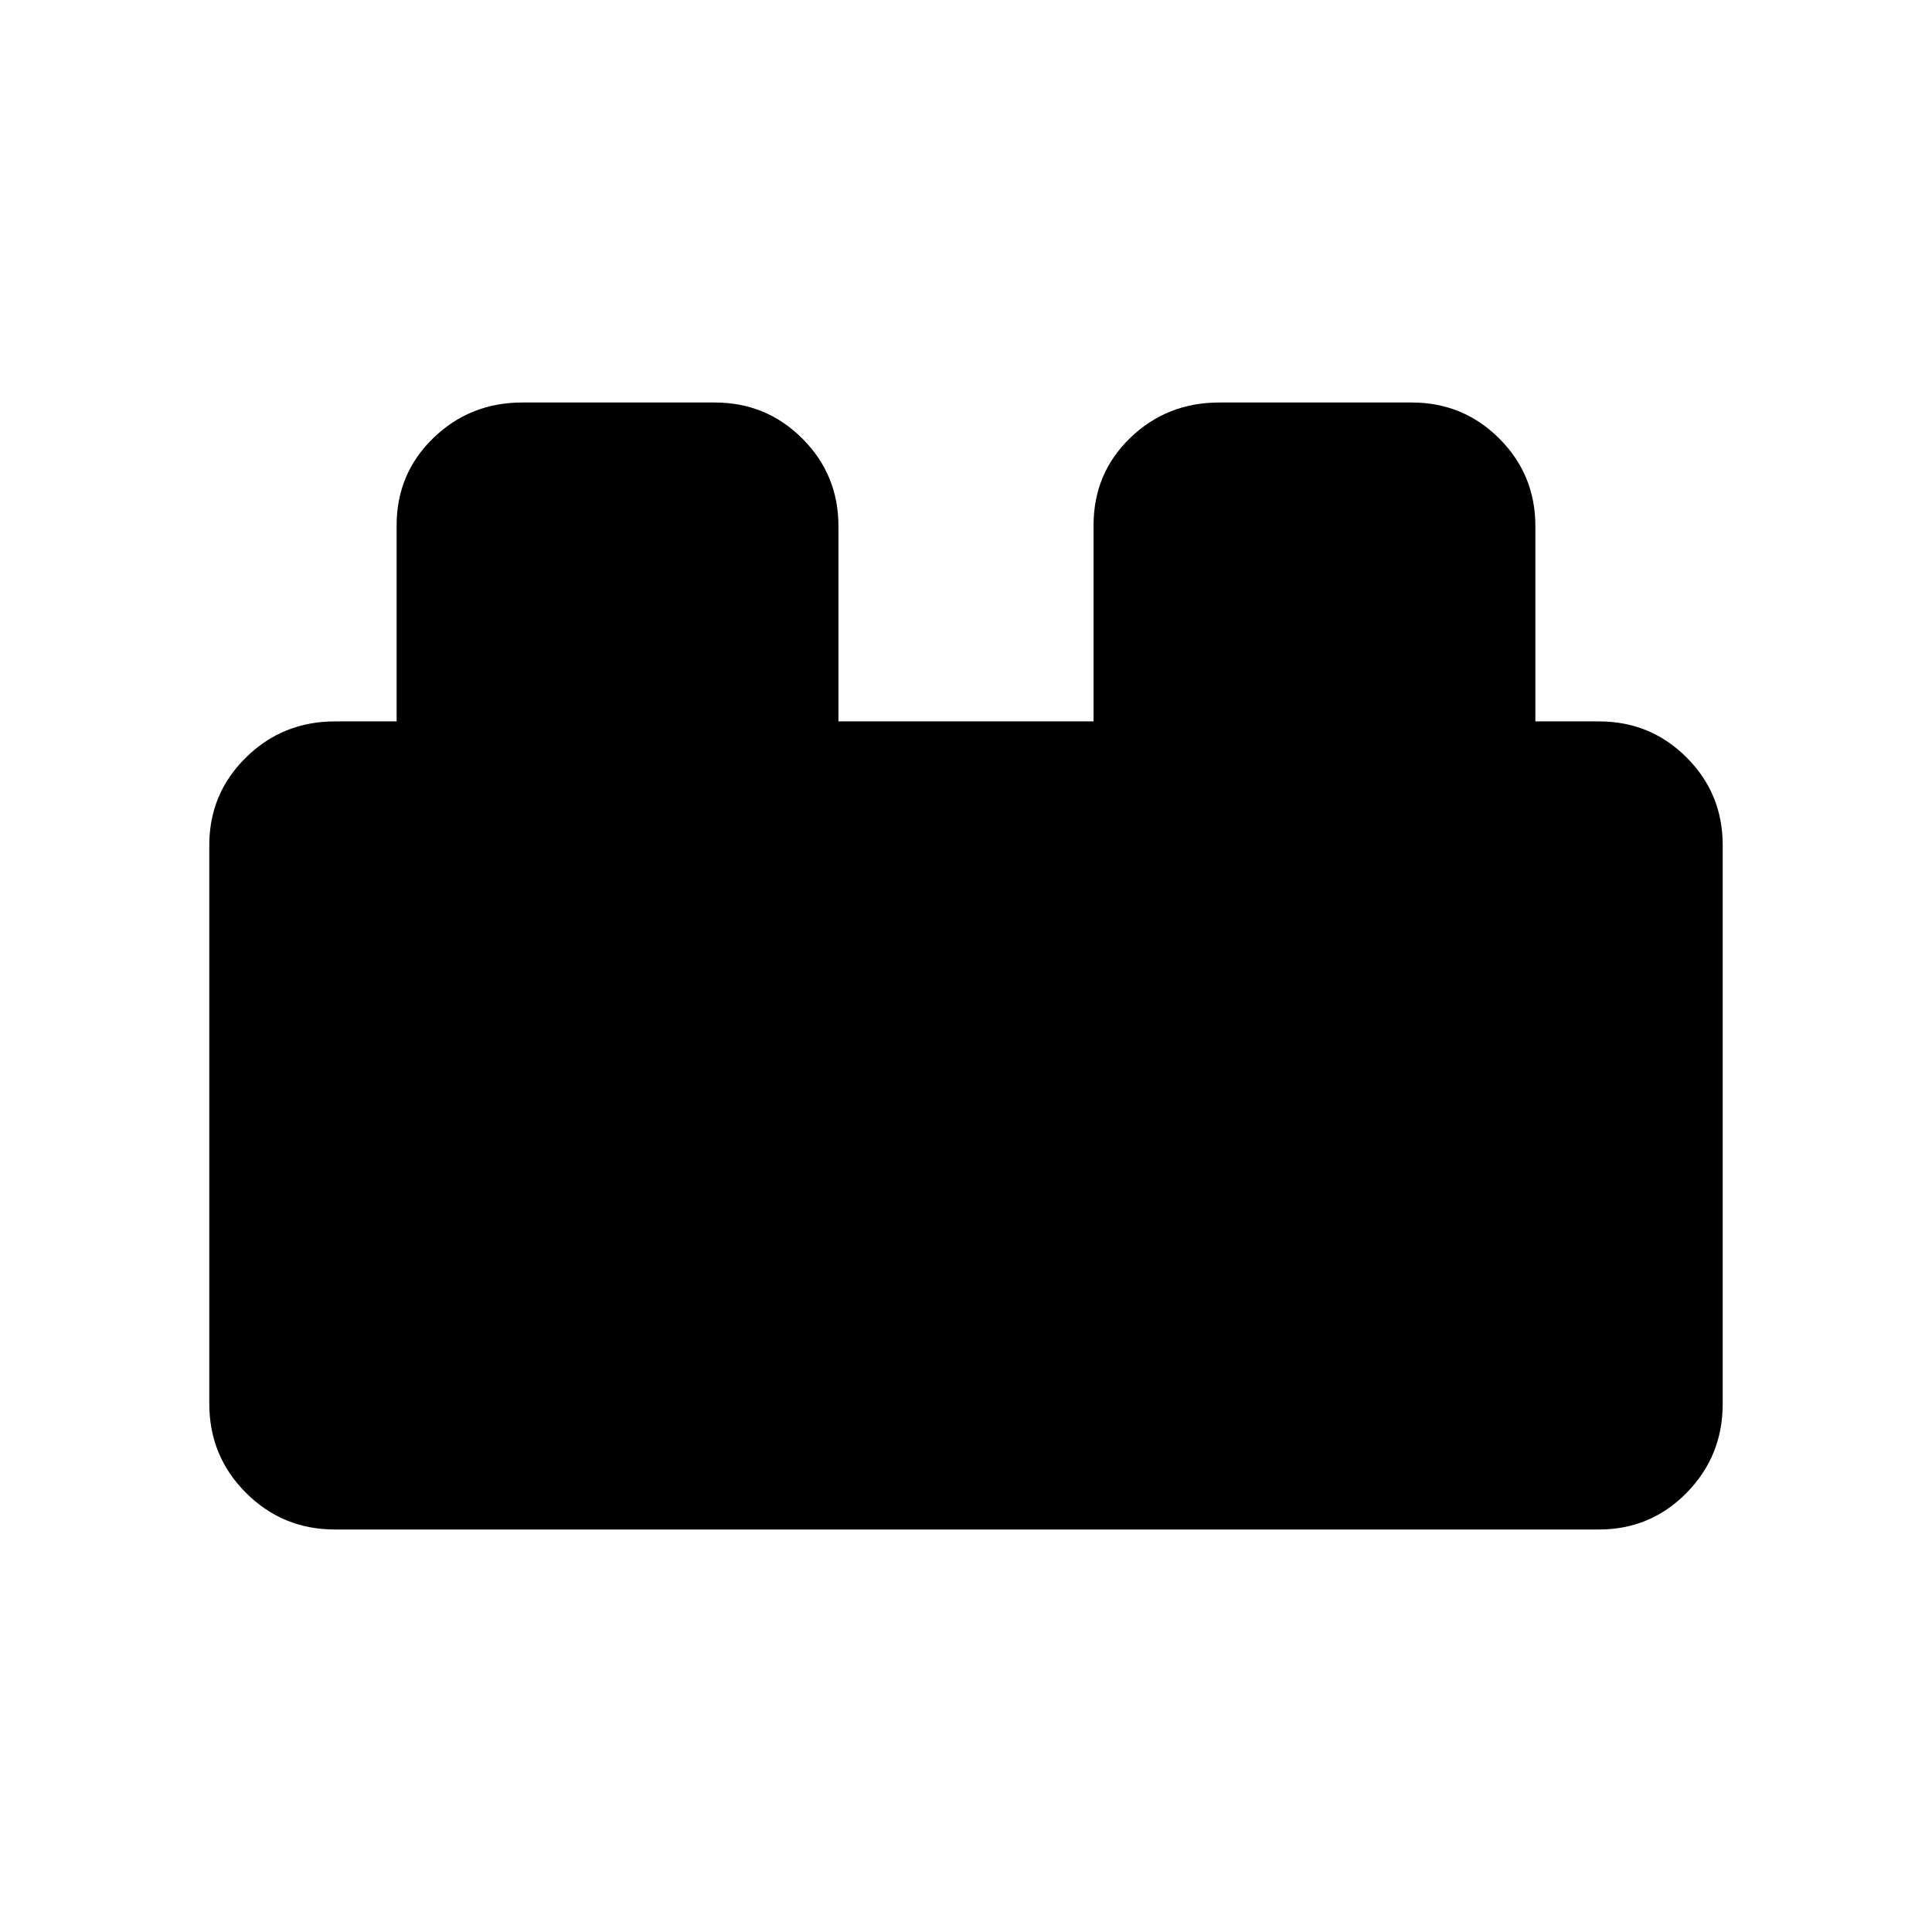 <svg xmlns="http://www.w3.org/2000/svg" height="20" viewBox="0 -960 960 960" width="20"><path d="M104-262.46v-277.62q0-25.61 18.22-43.53 18.22-17.93 44.24-17.93h30.62v-97.4q0-25.71 18.21-43.38Q233.51-760 259.54-760h95.61q25.61 0 43.54 17.93 17.93 17.92 17.93 43.53v97h126.76v-97.4q0-25.9 18.22-43.48T605.85-760h95.61q25.61 0 43.54 17.93 17.92 17.92 17.92 43.53v97h31.62q25.61 0 43.53 17.93Q856-565.69 856-540.08v277.62q0 26.02-17.93 44.24Q820.15-200 794.54-200H166.46q-26.02 0-44.24-18.22Q104-236.44 104-262.46Z"/></svg>